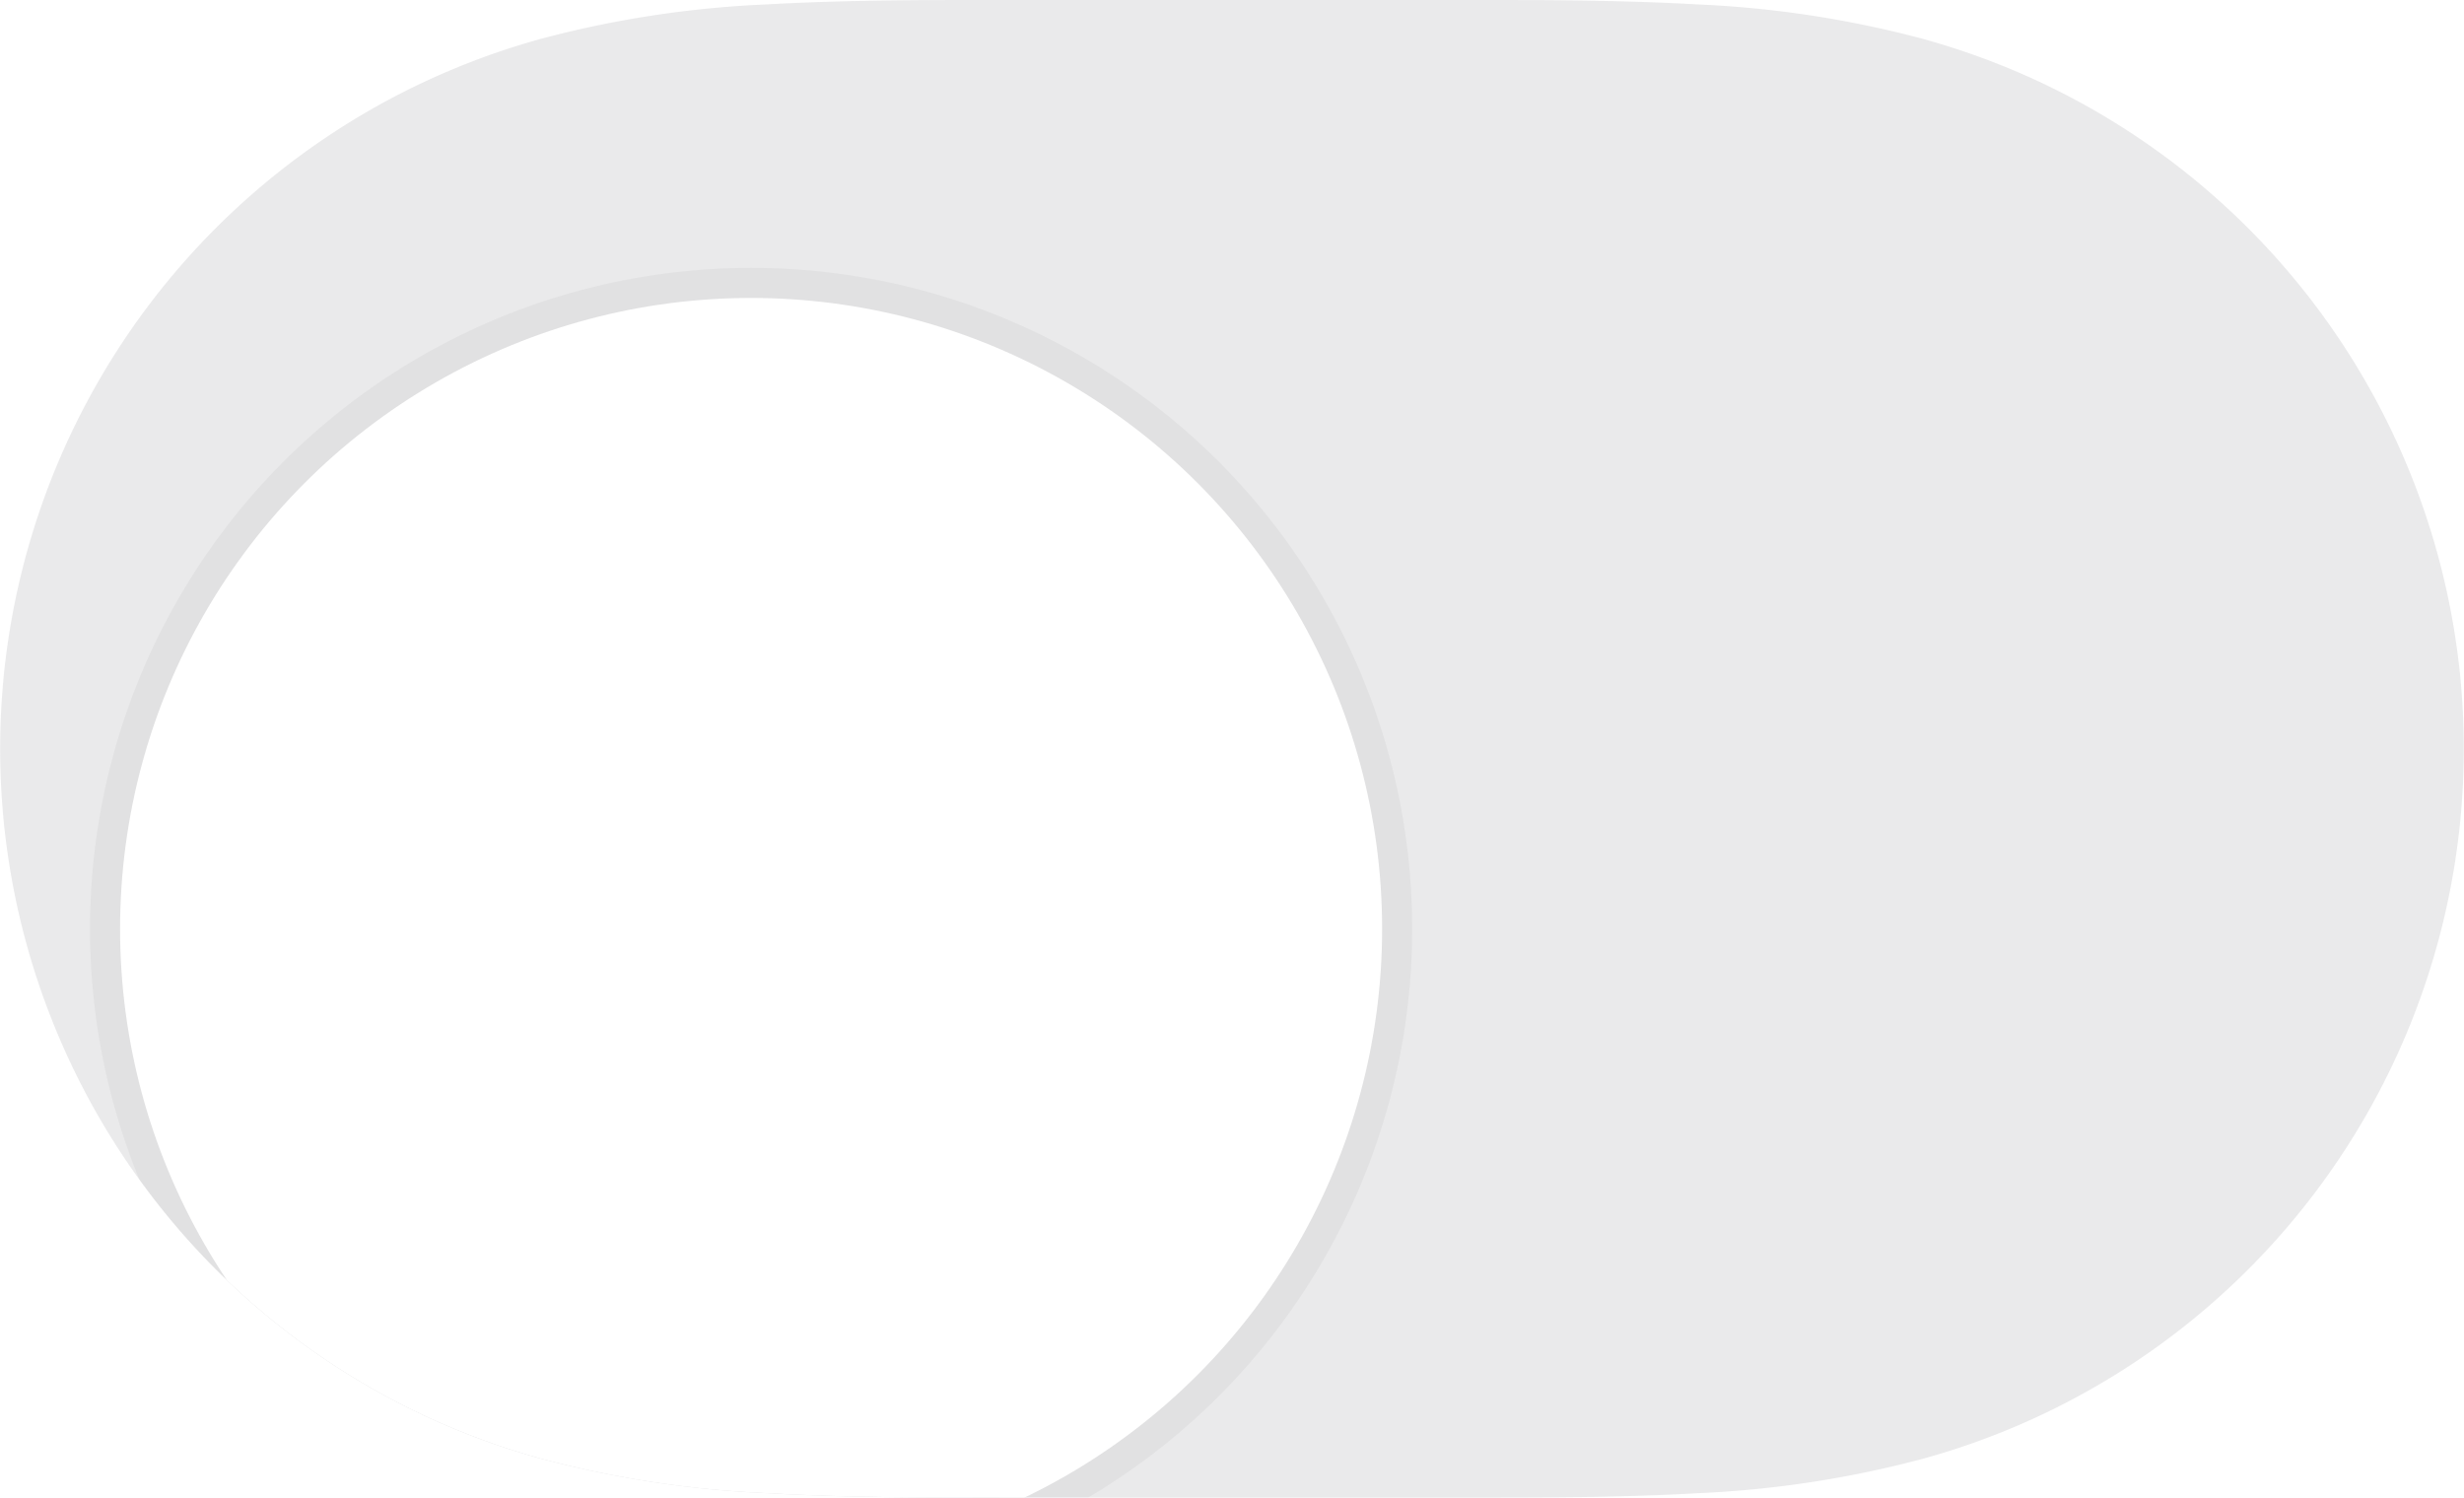 <svg xmlns="http://www.w3.org/2000/svg" xmlns:xlink="http://www.w3.org/1999/xlink" width="41" height="24.922" viewBox="0 0 41 24.922"><defs><style>.a{fill:rgba(120,120,128,0.16);}.b{clip-path:url(#a);}.c{fill:#fff;stroke:rgba(0,0,0,0.04);stroke-miterlimit:10;stroke-width:0.5px;}.d{stroke:none;}.e{fill:none;}.f{filter:url(#b);}</style><clipPath id="a"><path class="a" d="M12.748.074c1.4-.08,2.8-.074,4.195-.074h7.088c1.426,0,2.823-.006,4.221.074a17.4,17.4,0,0,1,3.741.572,12.254,12.254,0,0,1,0,23.63,17.451,17.451,0,0,1-3.741.572c-1.4.08-2.8.073-4.194.073h-7.09c-1.425,0-2.822.006-4.221-.074a17.451,17.451,0,0,1-3.741-.572,12.254,12.254,0,0,1,0-23.63A17.4,17.4,0,0,1,12.748.074Z" transform="translate(0 0)"/></clipPath><filter id="b" x="0" y="1.461" width="25" height="26.5" filterUnits="userSpaceOnUse"><feOffset dy="3" input="SourceAlpha"/><feGaussianBlur stdDeviation="0.5" result="c"/><feFlood flood-opacity="0.059"/><feComposite operator="in" in2="c"/><feComposite in="SourceGraphic"/></filter></defs><path class="a" d="M12.748.074c1.4-.08,2.8-.074,4.195-.074h7.088c1.426,0,2.823-.006,4.221.074a17.4,17.4,0,0,1,3.741.572,12.254,12.254,0,0,1,0,23.63,17.451,17.451,0,0,1-3.741.572c-1.4.08-2.8.073-4.194.073h-7.09c-1.425,0-2.822.006-4.221-.074a17.451,17.451,0,0,1-3.741-.572,12.254,12.254,0,0,1,0-23.63A17.4,17.4,0,0,1,12.748.074Z" transform="translate(0 0)"/><g class="b" transform="translate(0 0)"><g transform="translate(1.608 1.608)"><g class="f" transform="matrix(1, 0, 0, 1, -1.61, -1.61)"><g class="c" transform="translate(2 1.96)"><circle class="d" cx="10.5" cy="10.5" r="10.5"/><circle class="e" cx="10.5" cy="10.5" r="10.75"/></g></g></g></g></svg>
